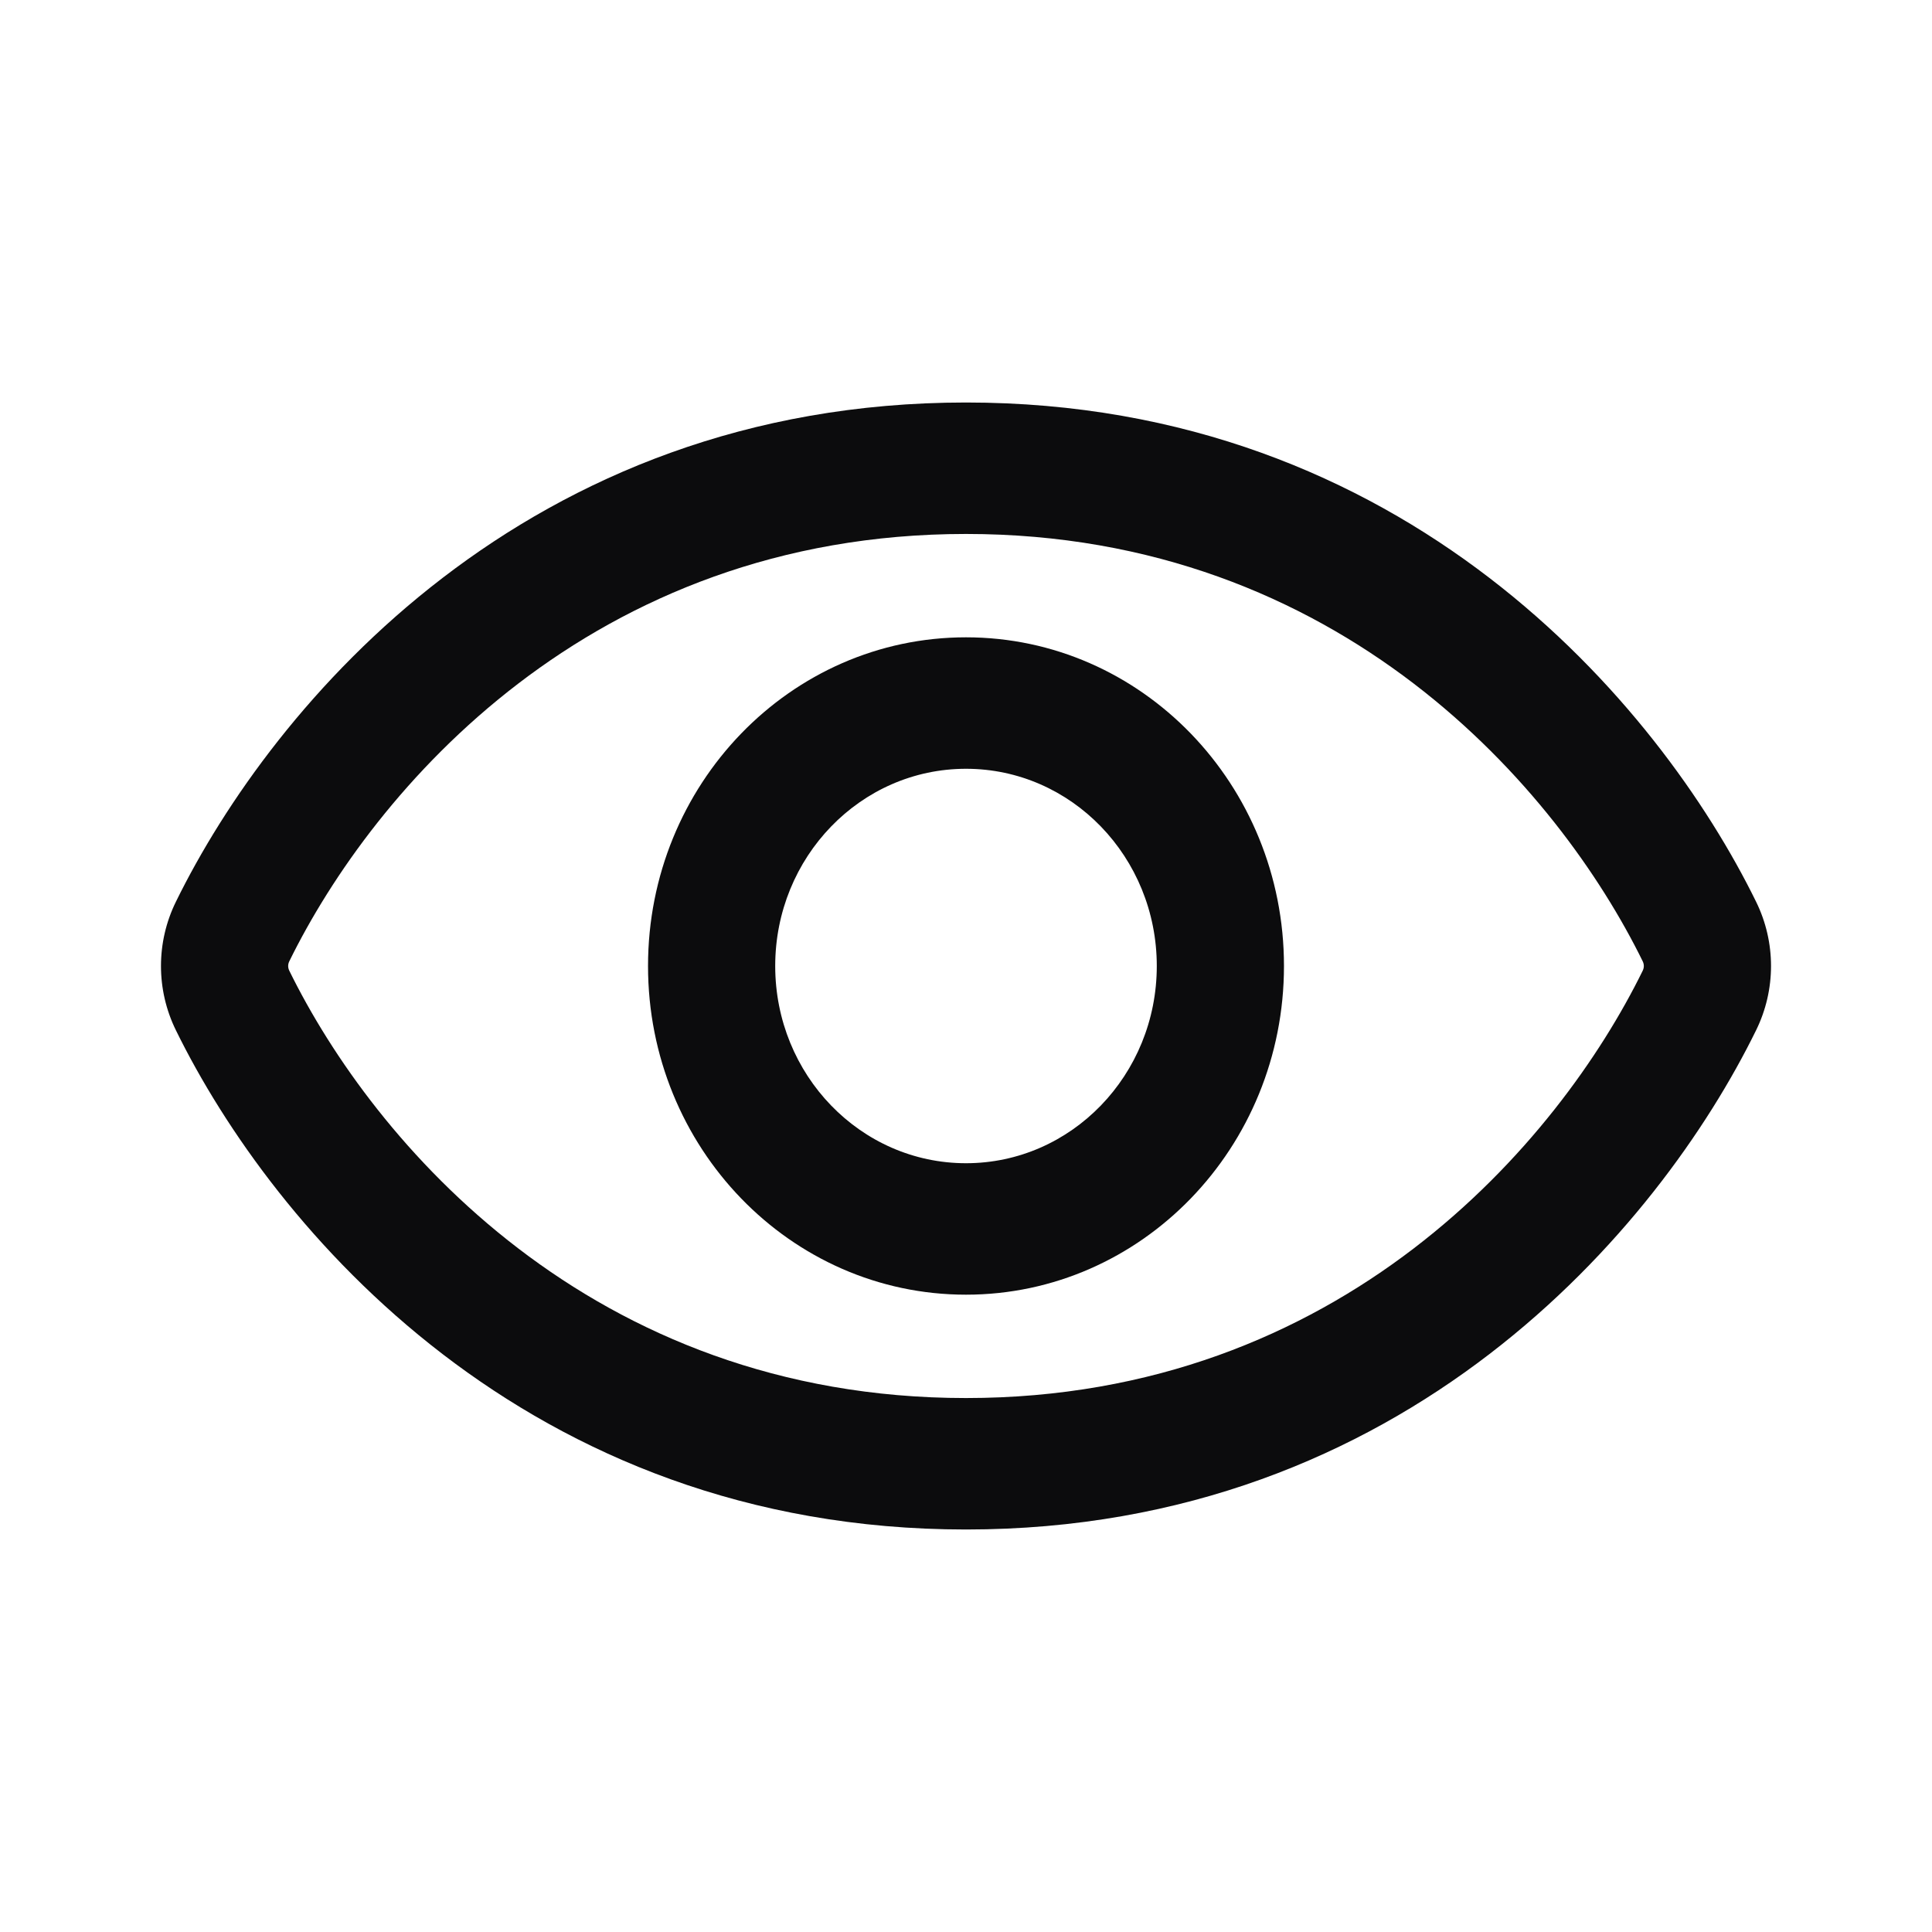 <svg width="24" height="24" viewBox="0 0 24 24" fill="none" xmlns="http://www.w3.org/2000/svg">
<path fill-rule="evenodd" clip-rule="evenodd" d="M12 16.083C14.181 16.083 15.95 14.255 15.95 12C15.95 9.745 14.181 7.917 12 7.917C9.818 7.917 8.05 9.745 8.05 12C8.05 14.255 9.818 16.083 12 16.083ZM12 14.45C13.309 14.45 14.37 13.353 14.37 12C14.37 10.647 13.309 9.55 12 9.55C10.691 9.55 9.63 10.647 9.63 12C9.63 13.353 10.691 14.45 12 14.45Z" fill="#0C0C0D"/>
<path fill-rule="evenodd" clip-rule="evenodd" d="M21.815 12.798C20.609 15.256 17.459 19 12 19C6.541 19 3.391 15.256 2.185 12.798C1.938 12.295 1.938 11.705 2.185 11.202C3.391 8.744 6.541 5 12 5C17.459 5 20.609 8.744 21.815 11.202C22.062 11.705 22.062 12.295 21.815 12.798ZM12 6.633C7.337 6.633 4.636 9.818 3.594 11.941C3.575 11.98 3.575 12.02 3.594 12.059C4.636 14.182 7.337 17.367 12 17.367C16.663 17.367 19.364 14.182 20.406 12.059C20.425 12.02 20.425 11.98 20.406 11.941C19.364 9.818 16.663 6.633 12 6.633Z" fill="#0C0C0D"/>
</svg>

